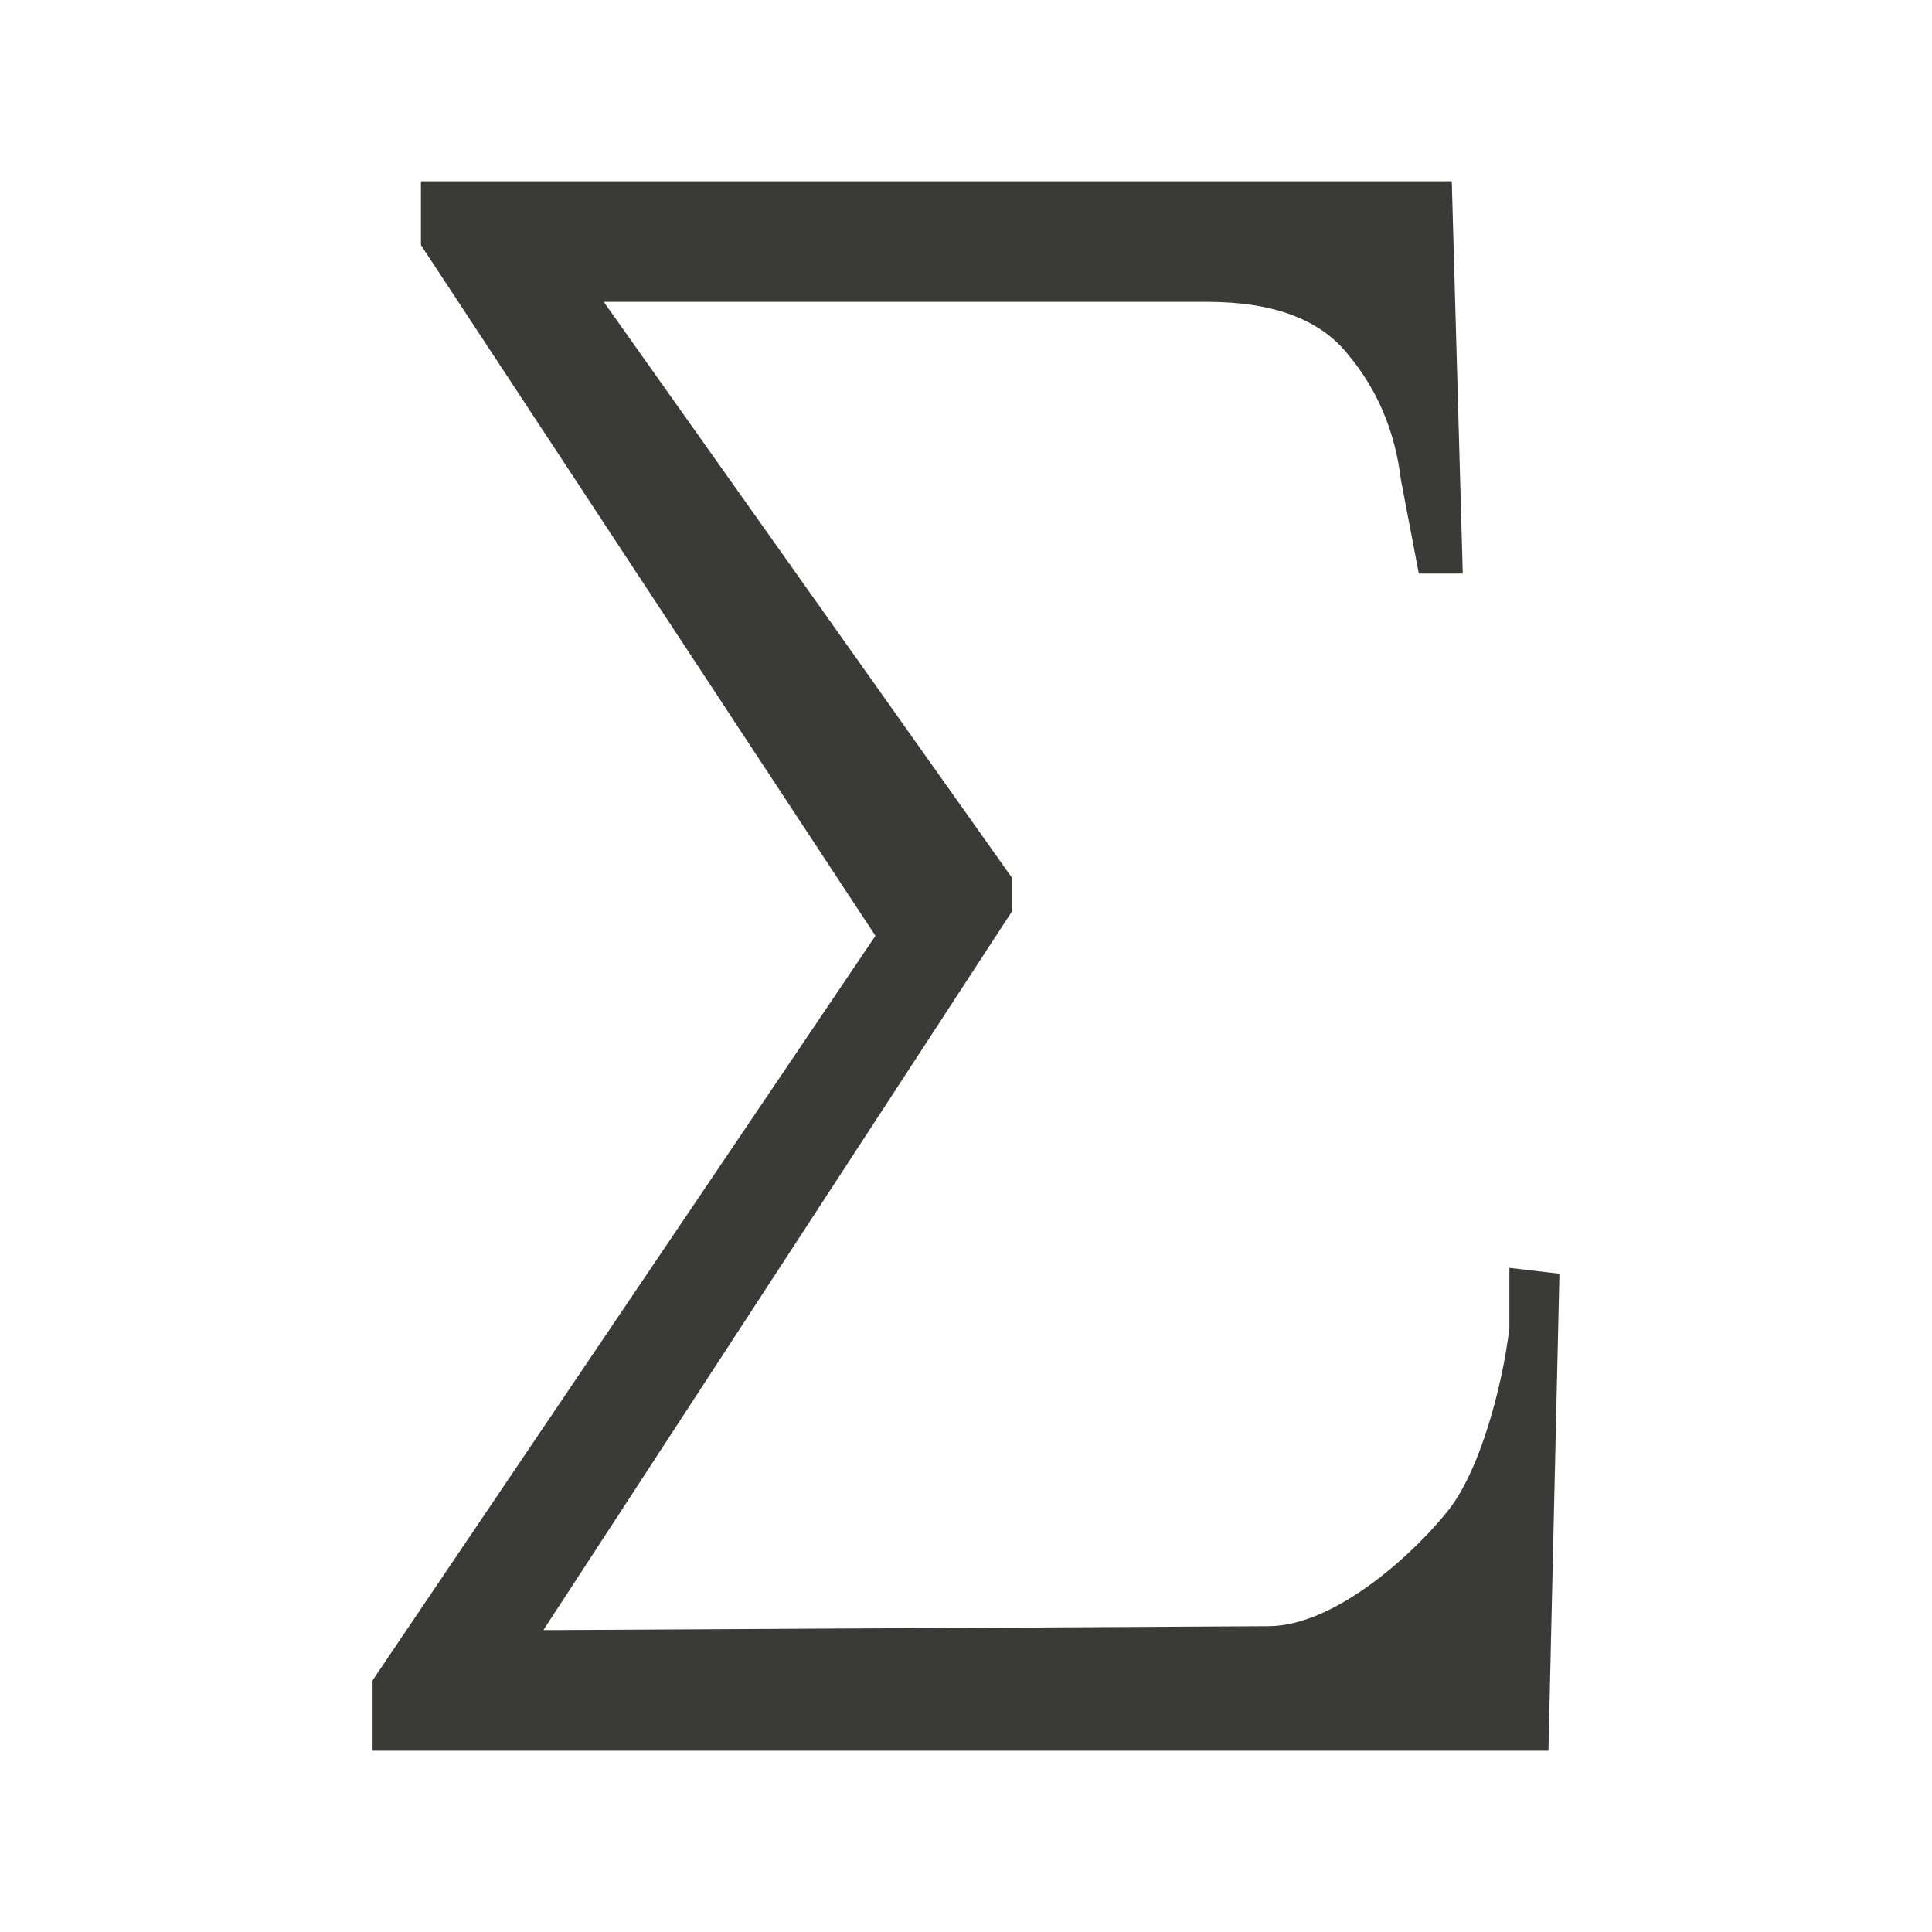 <svg viewBox="0 0 32 32" xmlns="http://www.w3.org/2000/svg"><path d="m6.171 28.997v-1.165l8.329-12.332-7.528-11.441v-1.056h17.074l.182 6.497h-.728l-.296-1.551c-.097-.801-.388-1.493-.874-2.075-.461-.582-1.238-.874-2.33-.874h-10l6.765 9.544v.546l-7.765 11.91 12.013-.065c1.141-.006 2.478-1.28 2.987-1.935.51-.655.879-2.005 1-3v-1l.829.097-.182 7.9z" fill="#3a3a38"/></svg>